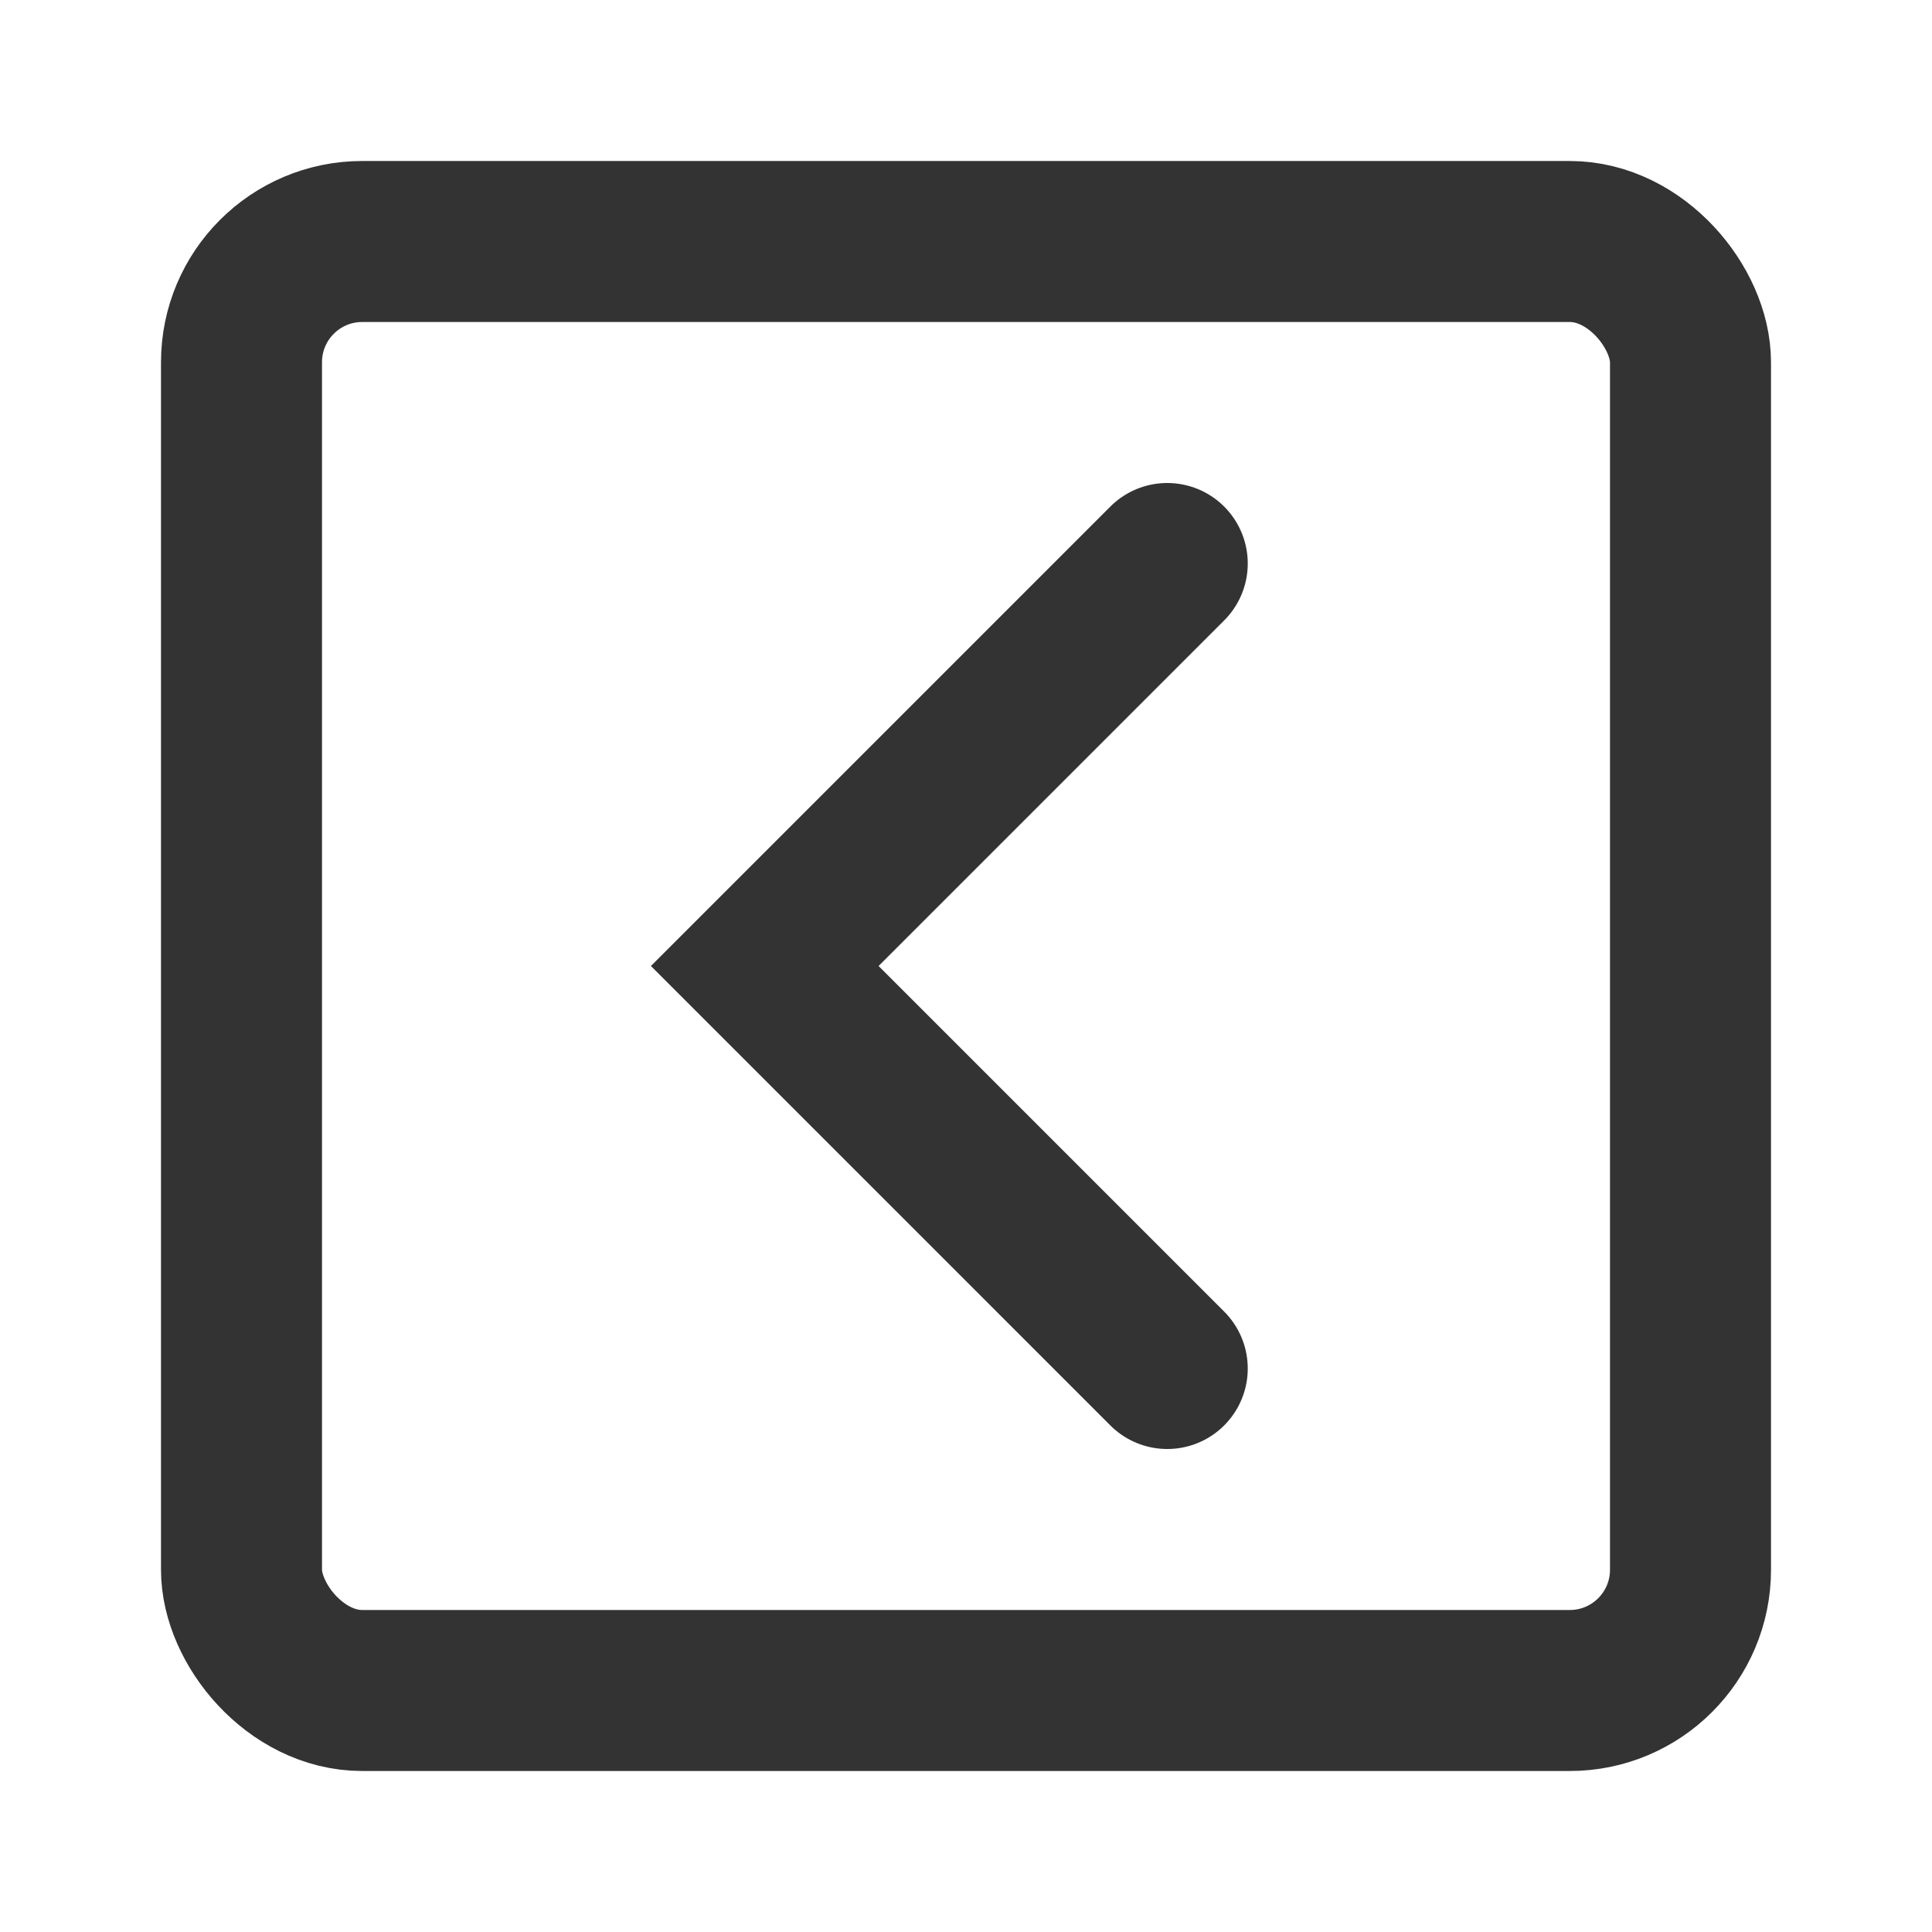 <?xml version="1.0" encoding="UTF-8"?><svg width="48" height="48" viewBox="0 0 48 48" fill="none" xmlns="http://www.w3.org/2000/svg"><rect x="6" y="6" width="36" height="36" rx="3" fill="none" stroke="#333" stroke-width="4" stroke-linecap="round" stroke-linejoin="miter"/><path d="M29 34L19 24L29 14" stroke="#333" stroke-width="4" stroke-linecap="round" stroke-linejoin="miter"/></svg>